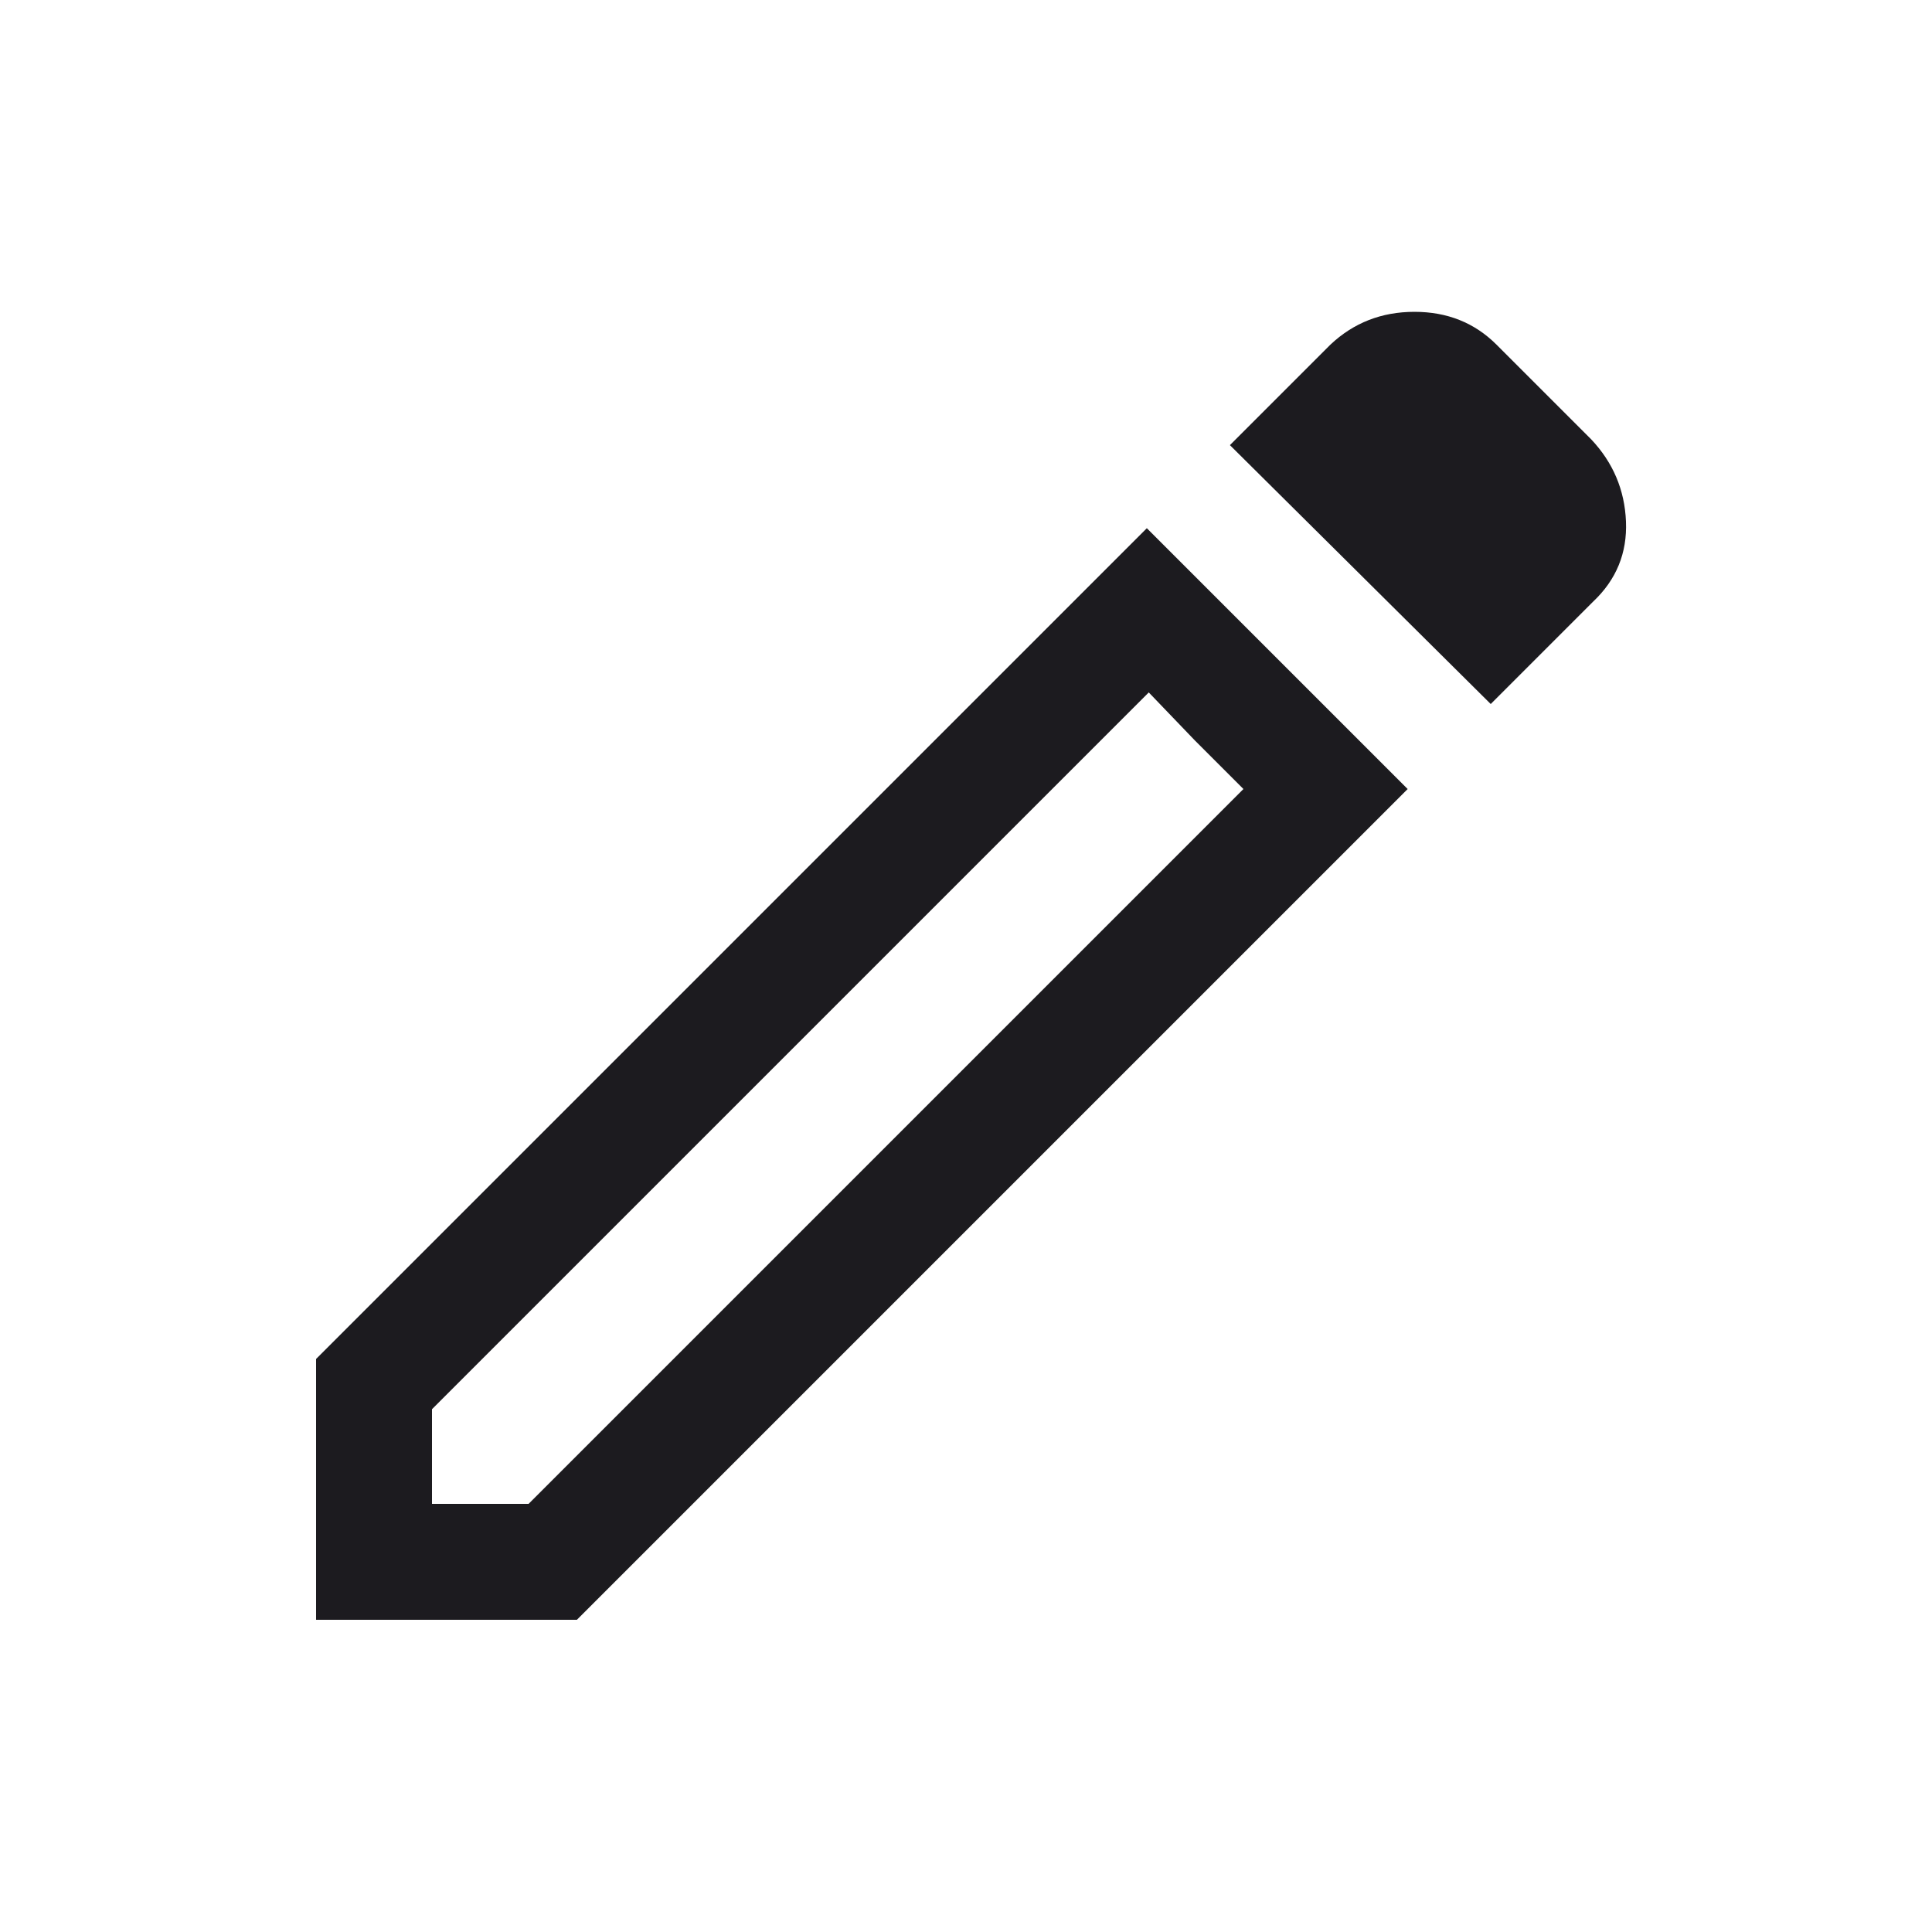 <svg width="25" height="25" viewBox="0 0 25 25" fill="none" xmlns="http://www.w3.org/2000/svg">
<mask id="mask0_306_7" style="mask-type:alpha" maskUnits="userSpaceOnUse" x="0" y="0" width="25" height="25">
<rect x="0.44" y="0.46" width="24" height="24" fill="#D9D9D9"/>
</mask>
<g mask="url(#mask0_306_7)">
<path d="M5.59 19.46H6.84L16.09 10.21L14.865 8.96L5.59 18.235V19.46ZM19.29 9.11L15.915 5.76L17.215 4.46C17.515 4.177 17.878 4.035 18.303 4.035C18.728 4.035 19.082 4.177 19.365 4.46L20.59 5.685C20.873 5.985 21.023 6.339 21.04 6.747C21.057 7.156 20.915 7.502 20.615 7.785L19.29 9.11ZM18.215 10.21L7.465 20.96H4.09V17.585L14.84 6.835L18.215 10.21ZM15.465 9.585L14.865 8.96L16.09 10.21L15.465 9.585Z" fill="#1C1B1F"/>
</g>
</svg>

